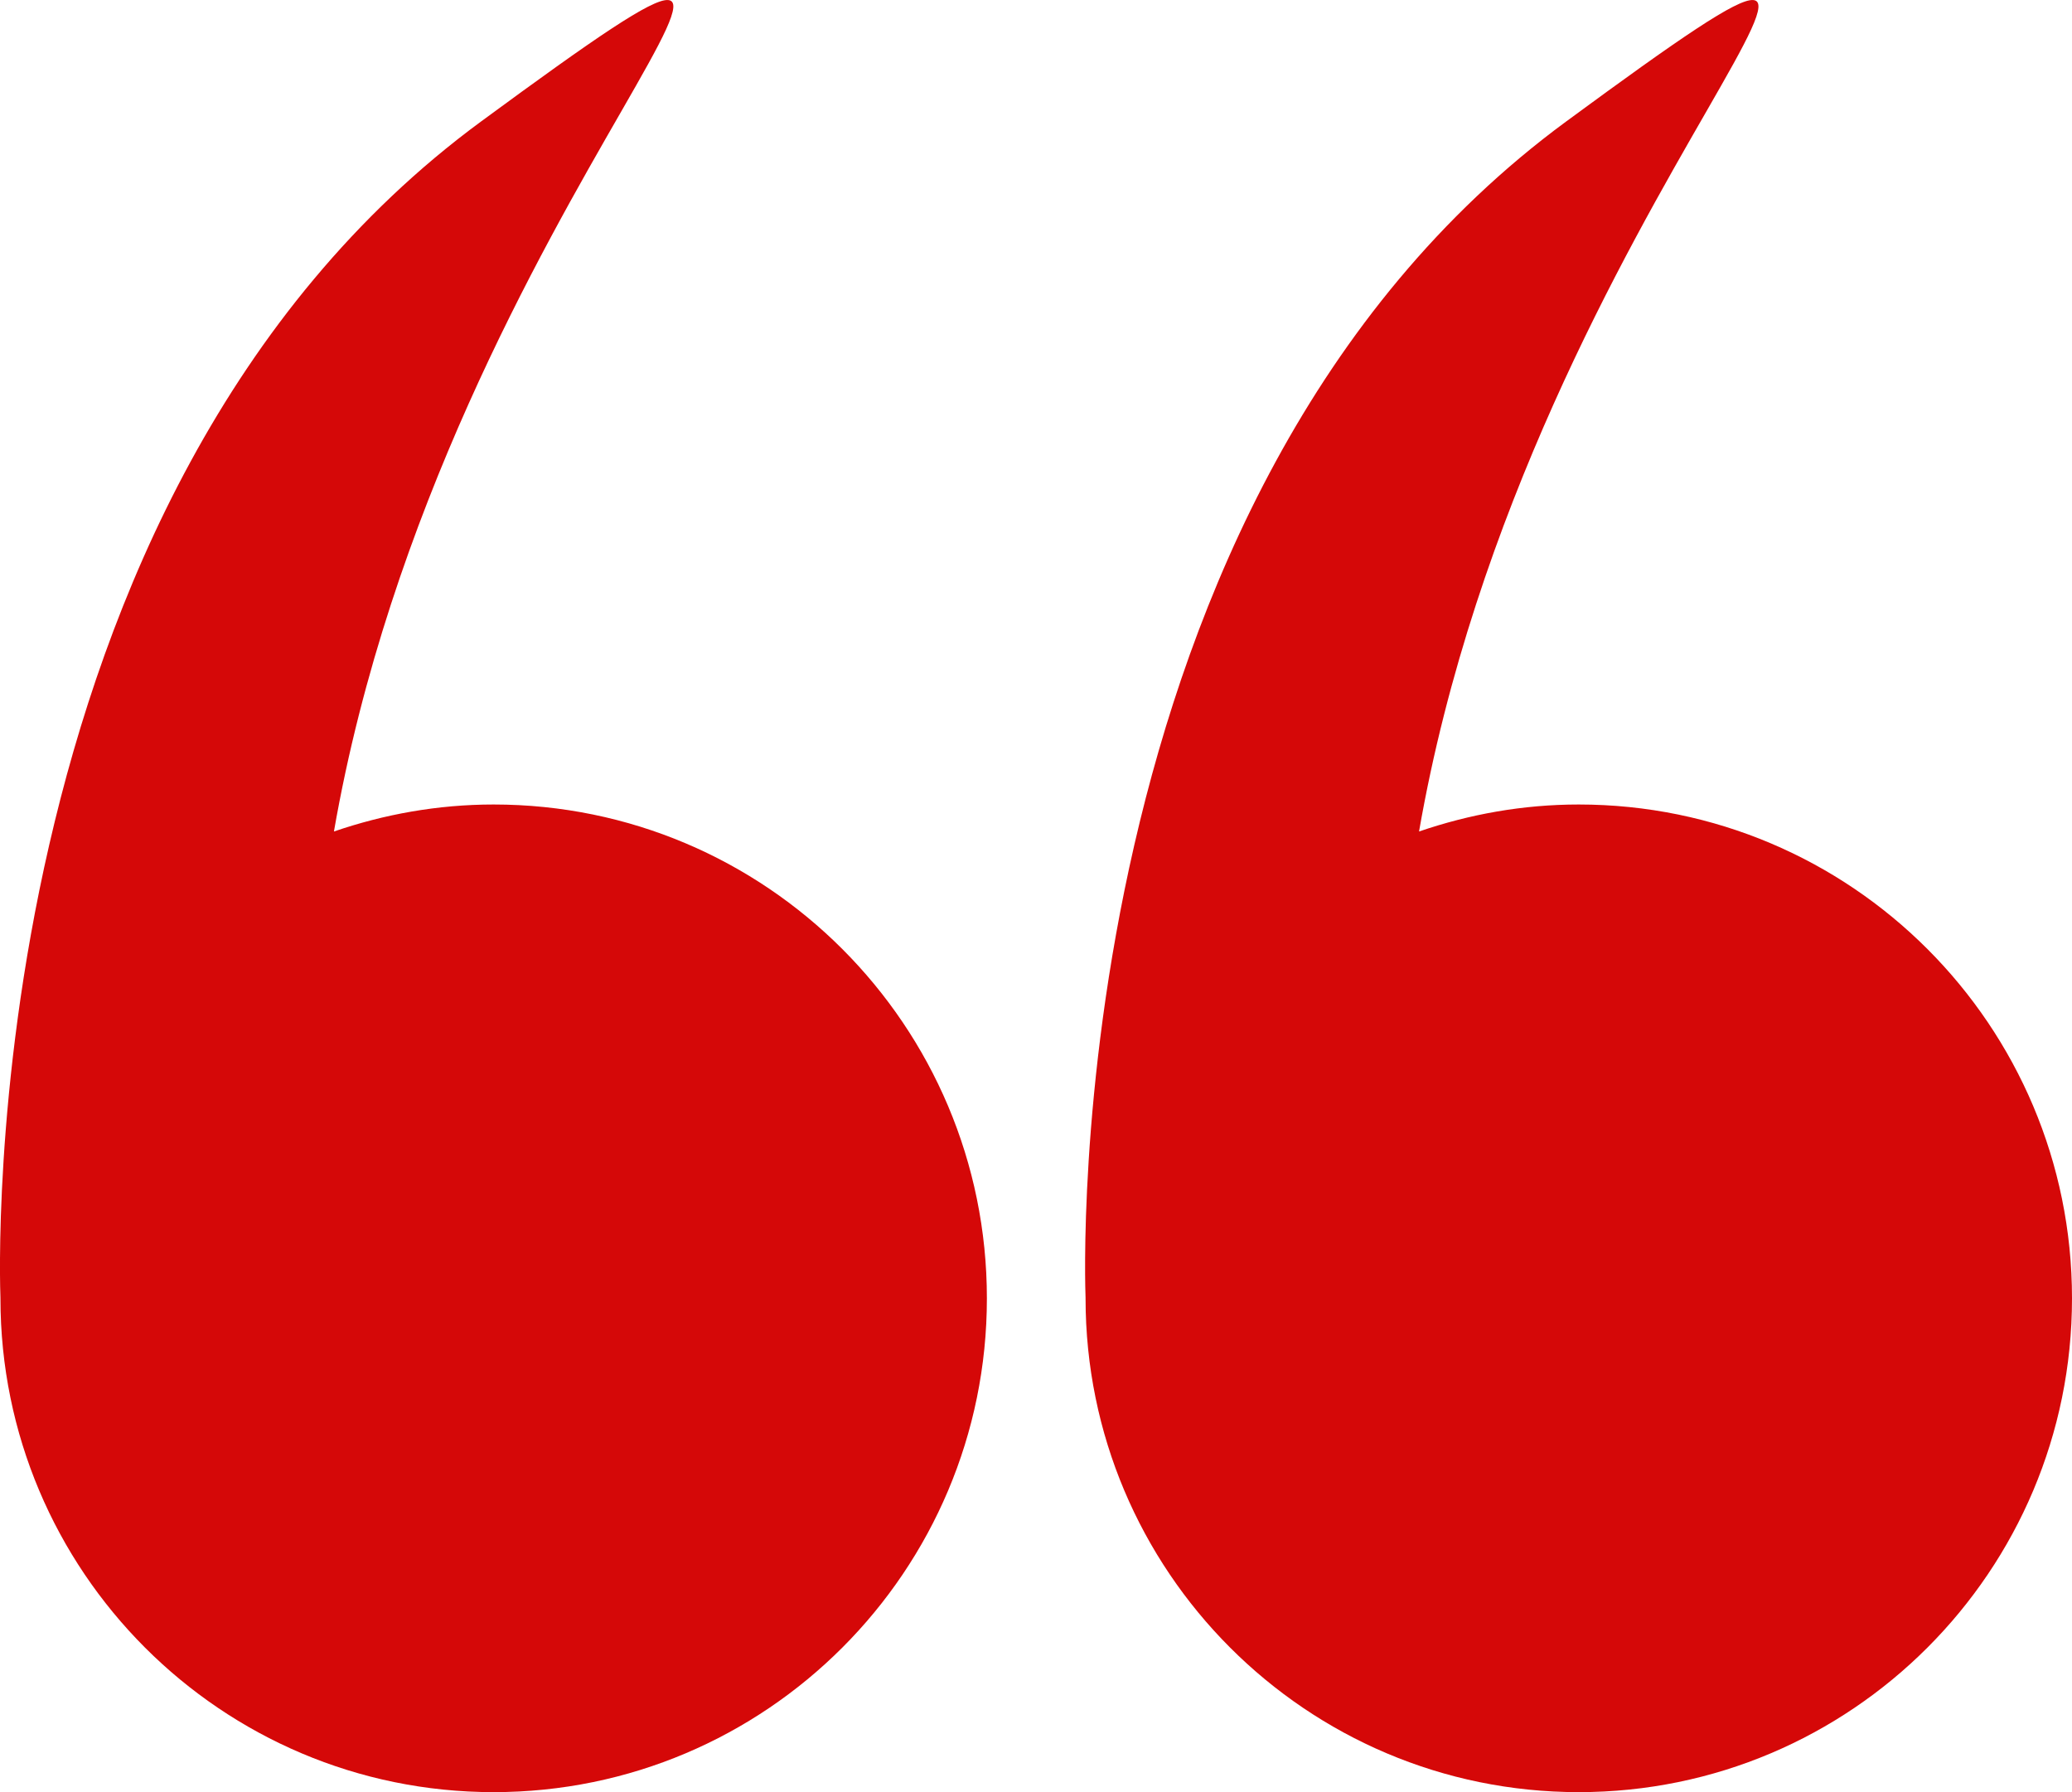 <svg width="37" height="32" viewBox="0 0 37 32" fill="none" xmlns="http://www.w3.org/2000/svg">
<path d="M0.008 23.183C0.008 28.052 3.951 32 8.815 32C13.68 32 17.623 28.052 17.623 23.183C17.623 18.313 13.68 14.365 8.815 14.365C7.816 14.365 6.859 14.54 5.963 14.847C7.945 3.467 16.81 -3.872 8.592 2.168C-0.52 8.866 -0.002 22.913 0.008 23.171C0.008 23.174 0.008 23.178 0.008 23.183Z" fill="#D50808"/>
<path d="M19.385 23.183C19.385 28.052 23.328 32 28.192 32C33.057 32 37 28.052 37 23.183C37 18.313 33.057 14.365 28.192 14.365C27.192 14.365 26.236 14.54 25.34 14.847C27.322 3.467 36.187 -3.872 27.969 2.168C18.857 8.866 19.375 22.913 19.385 23.171C19.385 23.174 19.385 23.178 19.385 23.183Z" fill="#D50808"/>
</svg>
